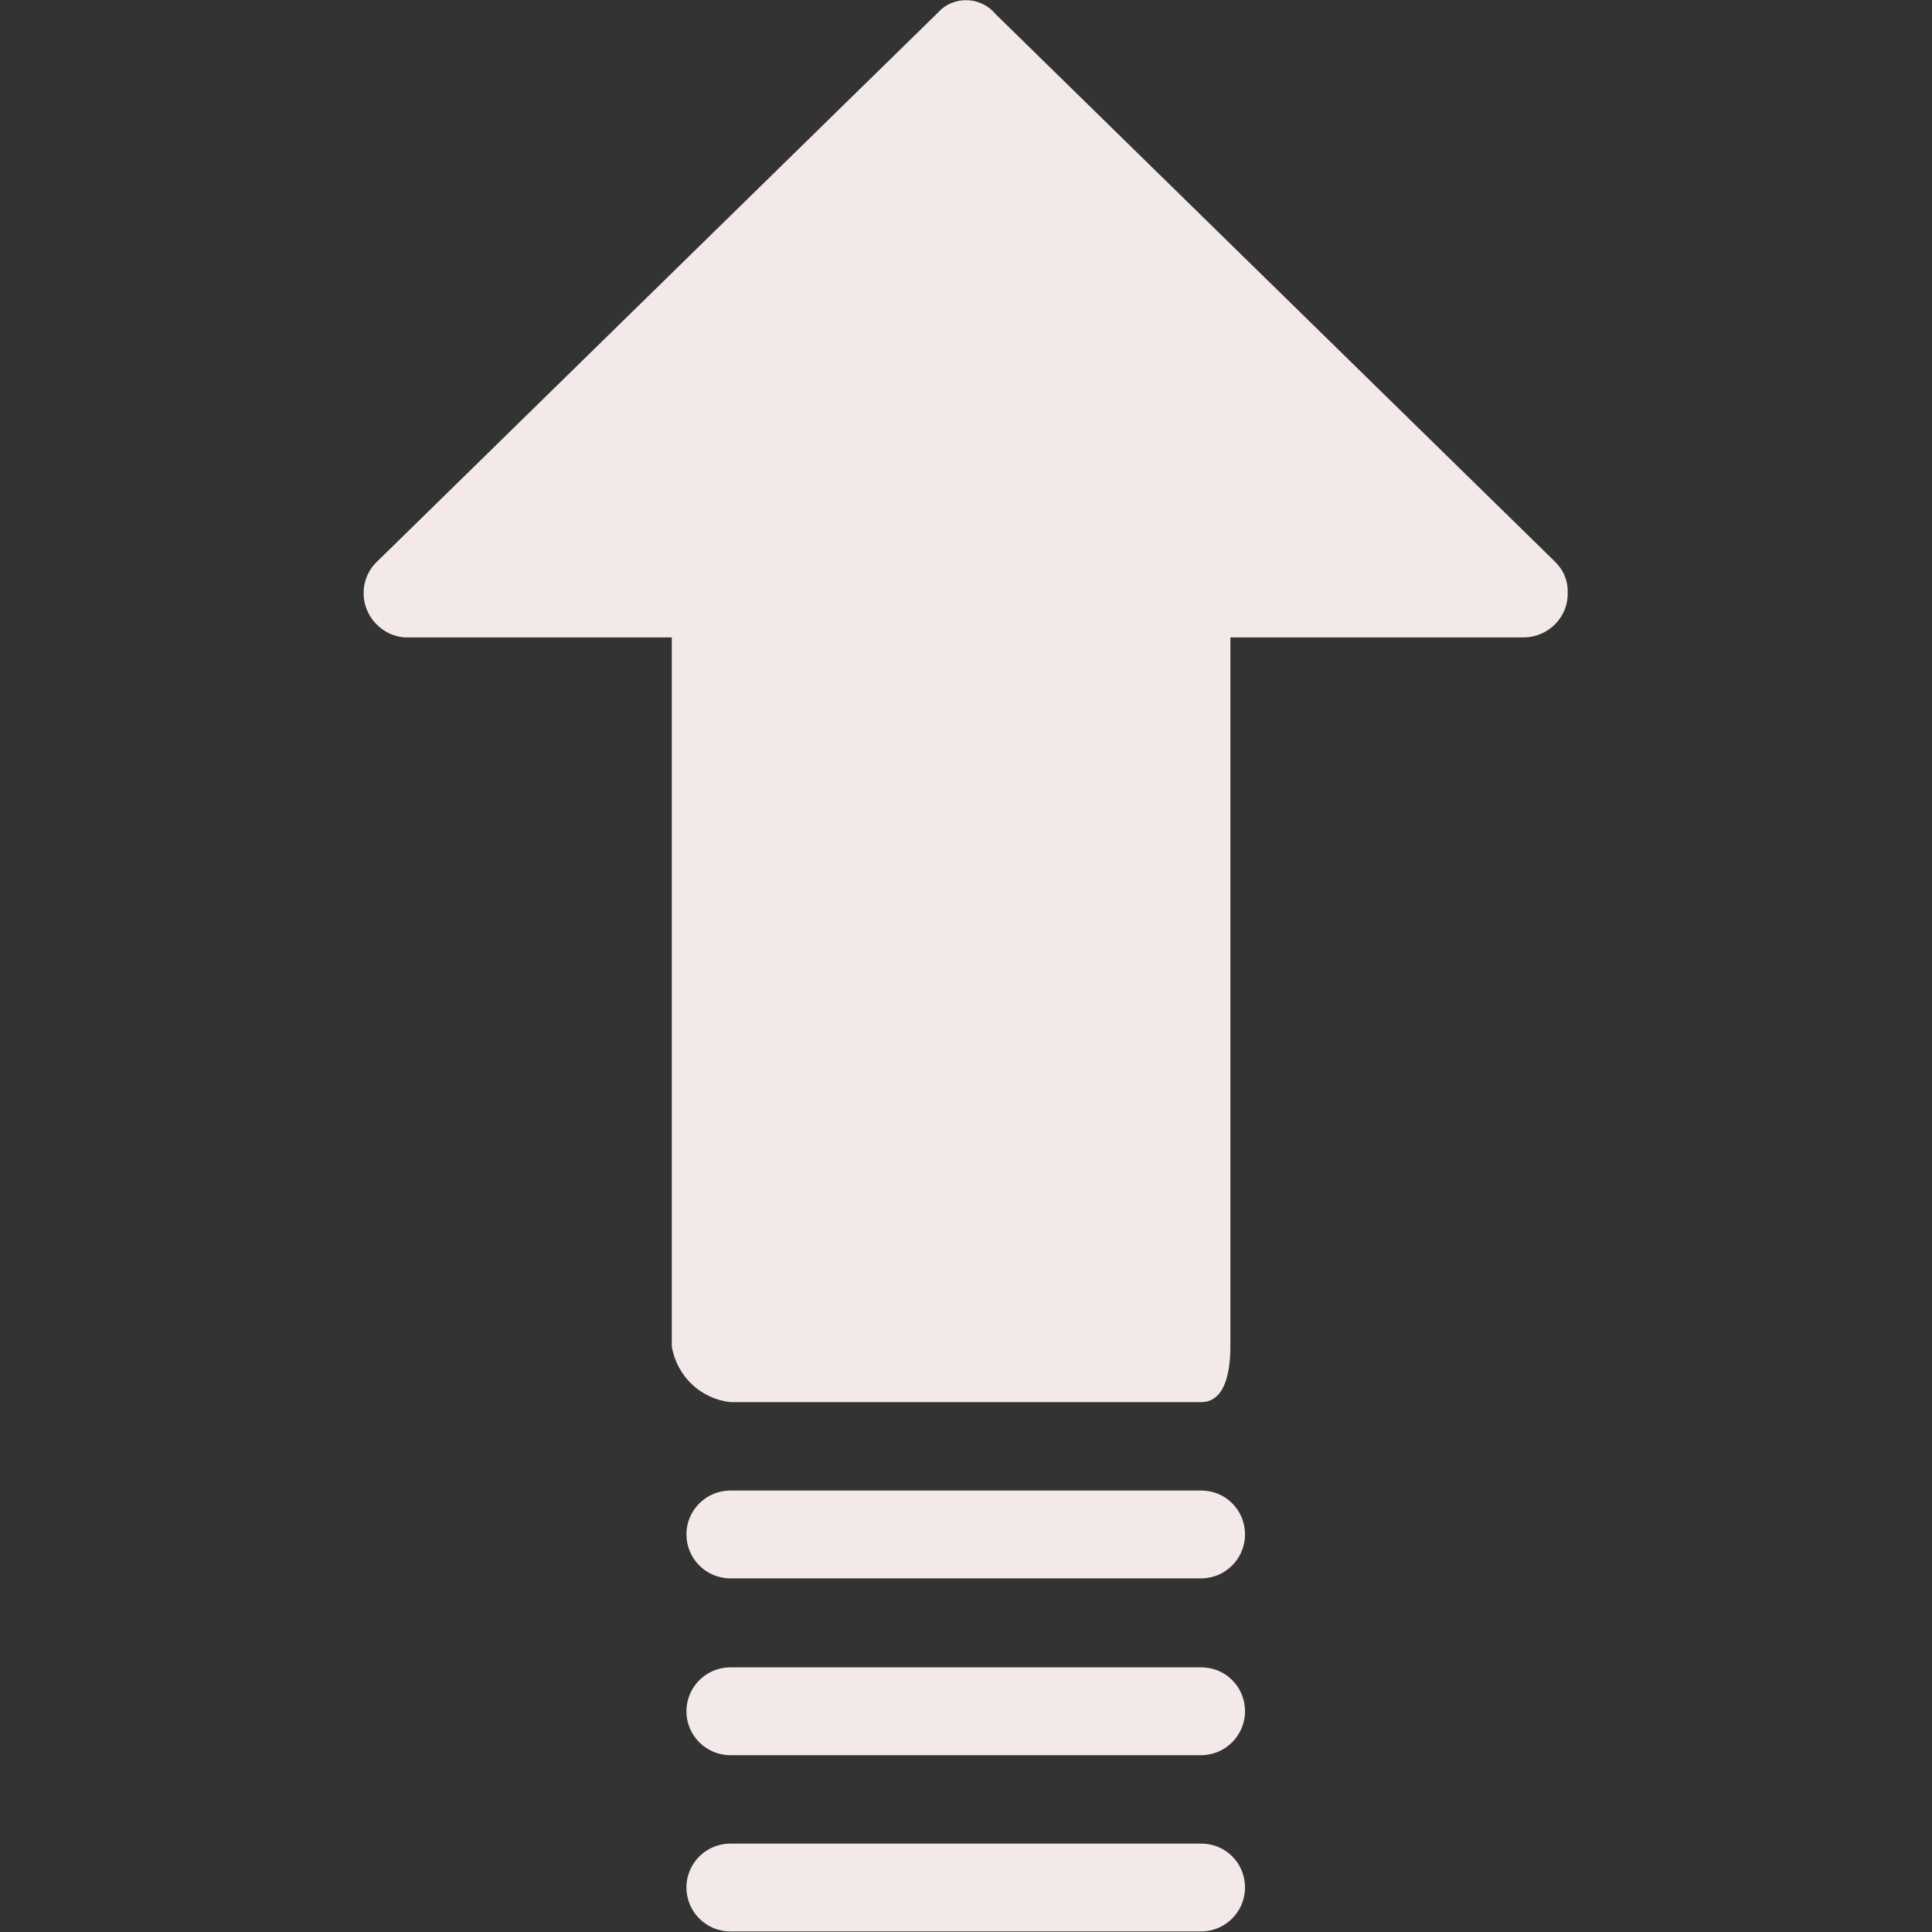 <?xml version="1.0" encoding="utf-8"?>
<!-- Generator: Adobe Illustrator 24.0.1, SVG Export Plug-In . SVG Version: 6.00 Build 0)  -->
<svg version="1.1" id="Capa_1" xmlns="http://www.w3.org/2000/svg" xmlns:xlink="http://www.w3.org/1999/xlink" x="0px" y="0px"
	 viewBox="0 0 343.1 343.1" style="enable-background:new 0 0 343.1 343.1;" xml:space="preserve">
<rect x="0" y="0" width="343.1" height="343.1" fill="#333333" stroke="none"/>
<style type="text/css">
	.st0{fill:#F4E9E9;}
</style>
<g>
	<g>
		<g>
			<path class="st0" d="M276,99.6L176.8,2.5c-2.4-2.9-6.7-3.3-9.6-0.9c-0.3,0.3-0.6,0.6-0.9,0.9L67.1,99.6
				c-3.2,2.9-3.4,7.9-0.4,11.1c1.5,1.6,3.5,2.5,5.6,2.5h47v125.9c0.9,5.3,5.1,9.3,10.4,9.9h83.6c4.2,0,5.2-5.2,5.2-9.9V113.2h52.2
				c4.3-0.1,7.8-3.6,7.7-7.9C278.5,103.1,277.6,101.1,276,99.6z"/>
			<path class="st0" d="M213.3,264.7h-83.6c-4.3,0-7.8,3.5-7.8,7.8s3.5,7.8,7.8,7.8h83.6c4.3,0,7.8-3.5,7.8-7.8
				S217.7,264.7,213.3,264.7z"/>
			<path class="st0" d="M213.3,296.1h-83.6c-4.3,0-7.8,3.5-7.8,7.8s3.5,7.8,7.8,7.8h83.6c4.3,0,7.8-3.5,7.8-7.8
				S217.7,296.1,213.3,296.1z"/>
			<path class="st0" d="M213.3,327.4h-83.6c-4.3,0-7.8,3.5-7.8,7.8s3.5,7.8,7.8,7.8h83.6c4.3,0,7.8-3.5,7.8-7.8
				S217.7,327.4,213.3,327.4z"/>
		</g>
	</g>
</g>
</svg>
